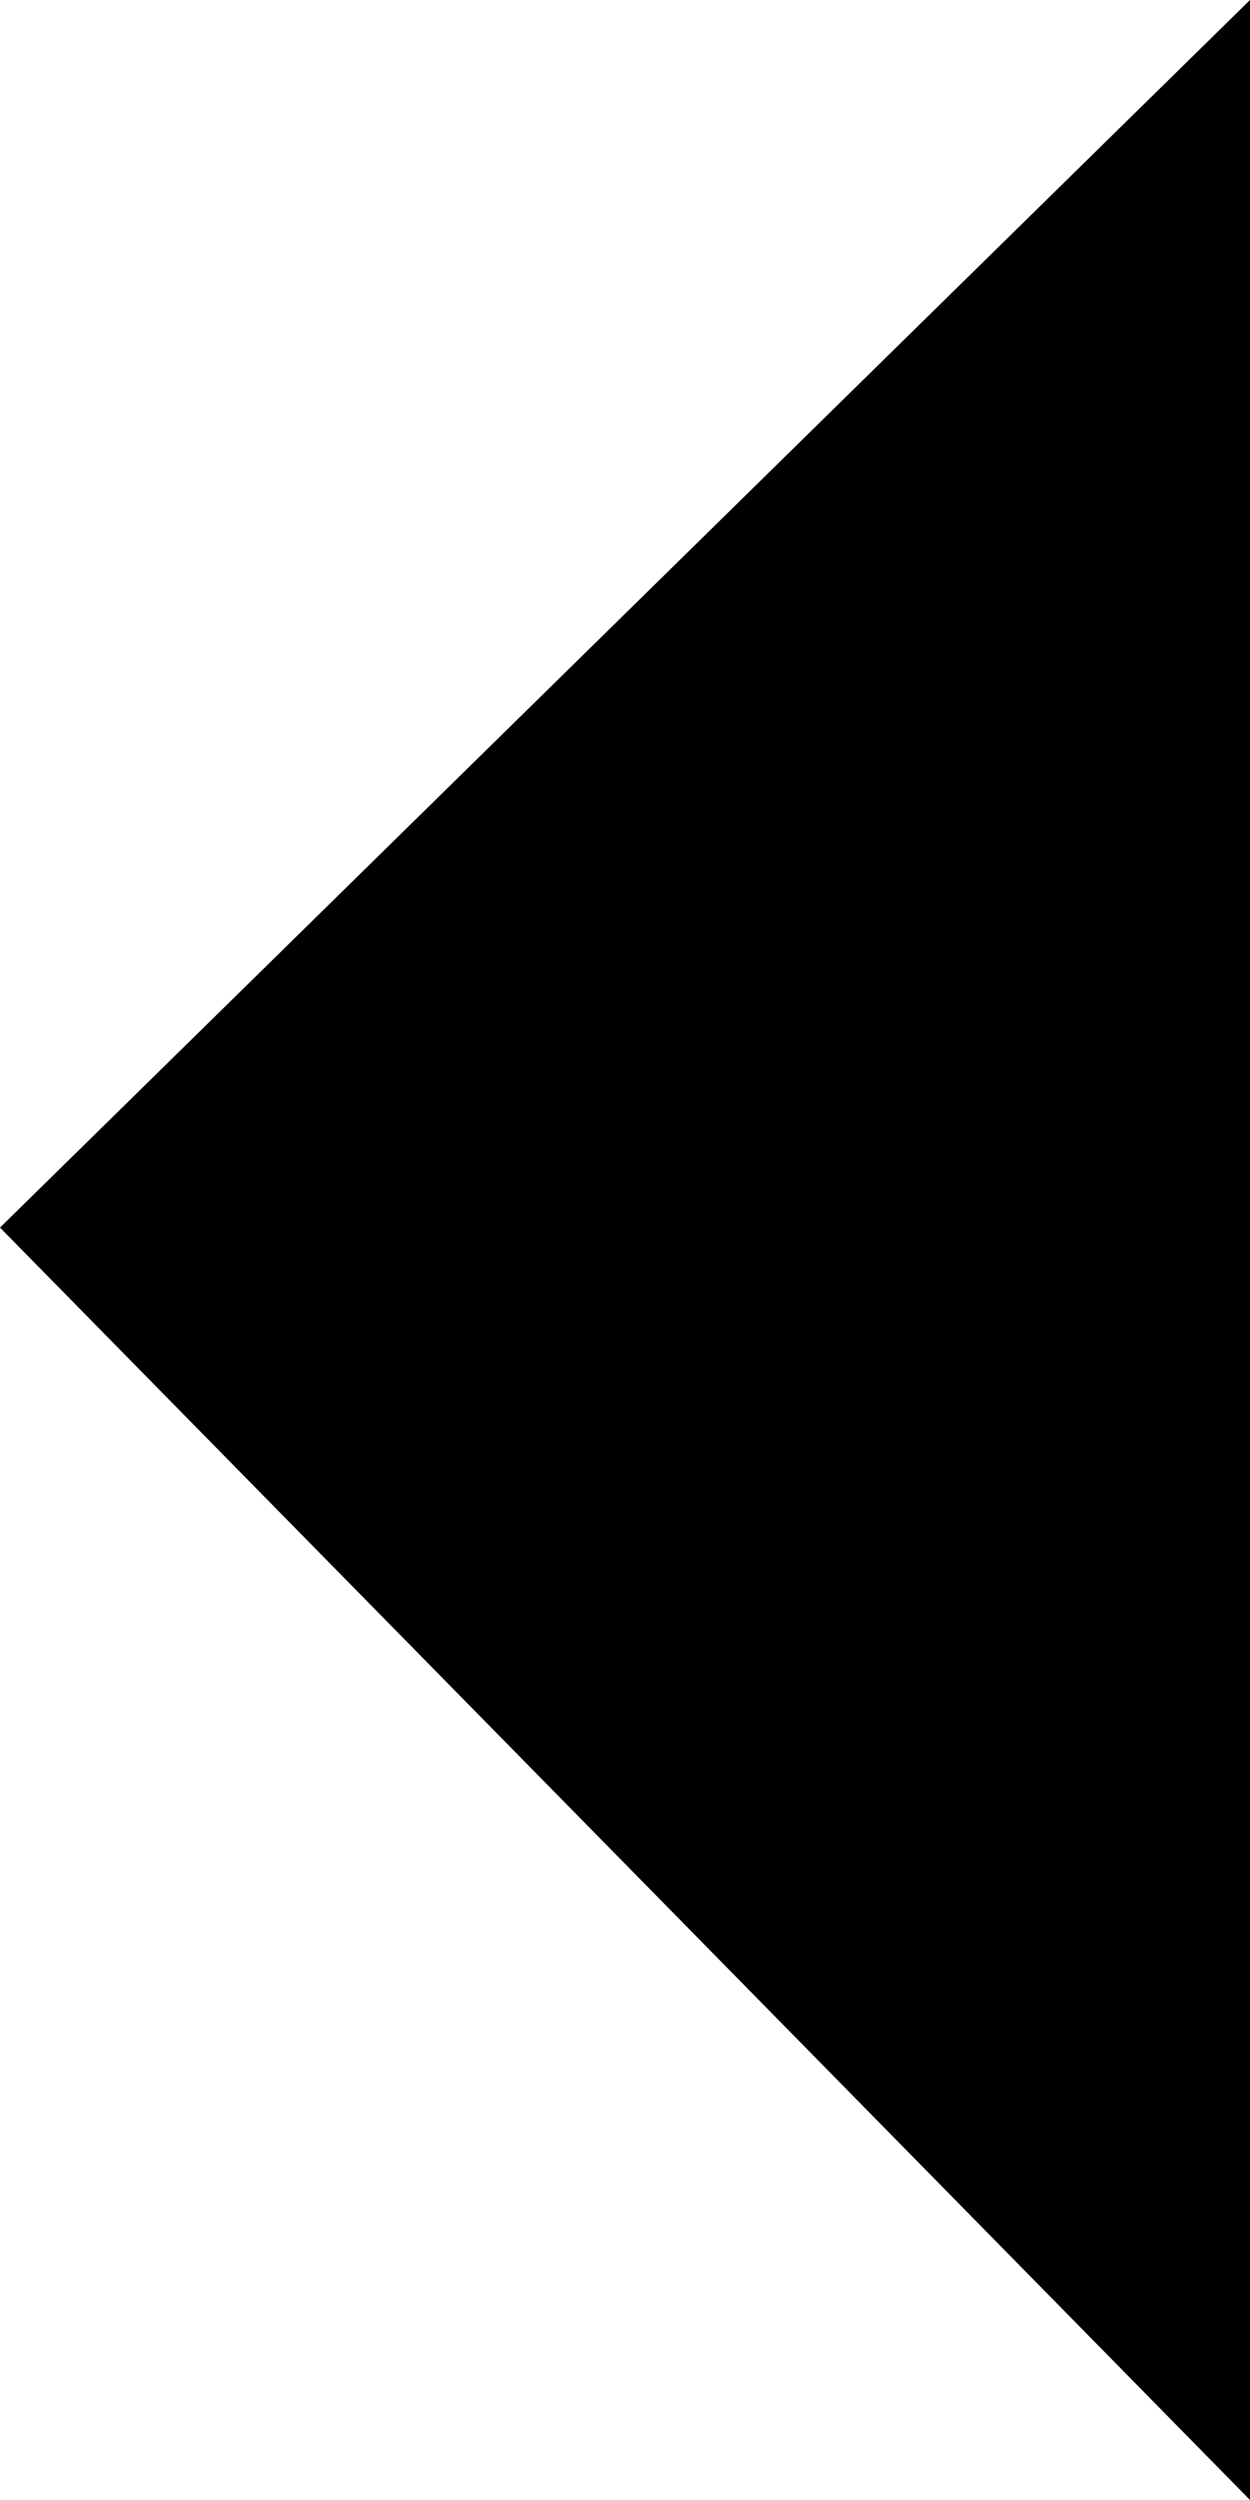 <svg id="Layer_1" data-name="Layer 1" xmlns="http://www.w3.org/2000/svg" viewBox="0 0 9.48 18.96">
  <defs>
    <style>
      .cls-1 {
        fill-rule: evenodd;
      }
    </style>
  </defs>
  <title>big-caret-left</title>
  <polygon class="cls-1" points="9.48 18.96 9.48 0 0 9.31 9.48 18.96"/>
</svg>
